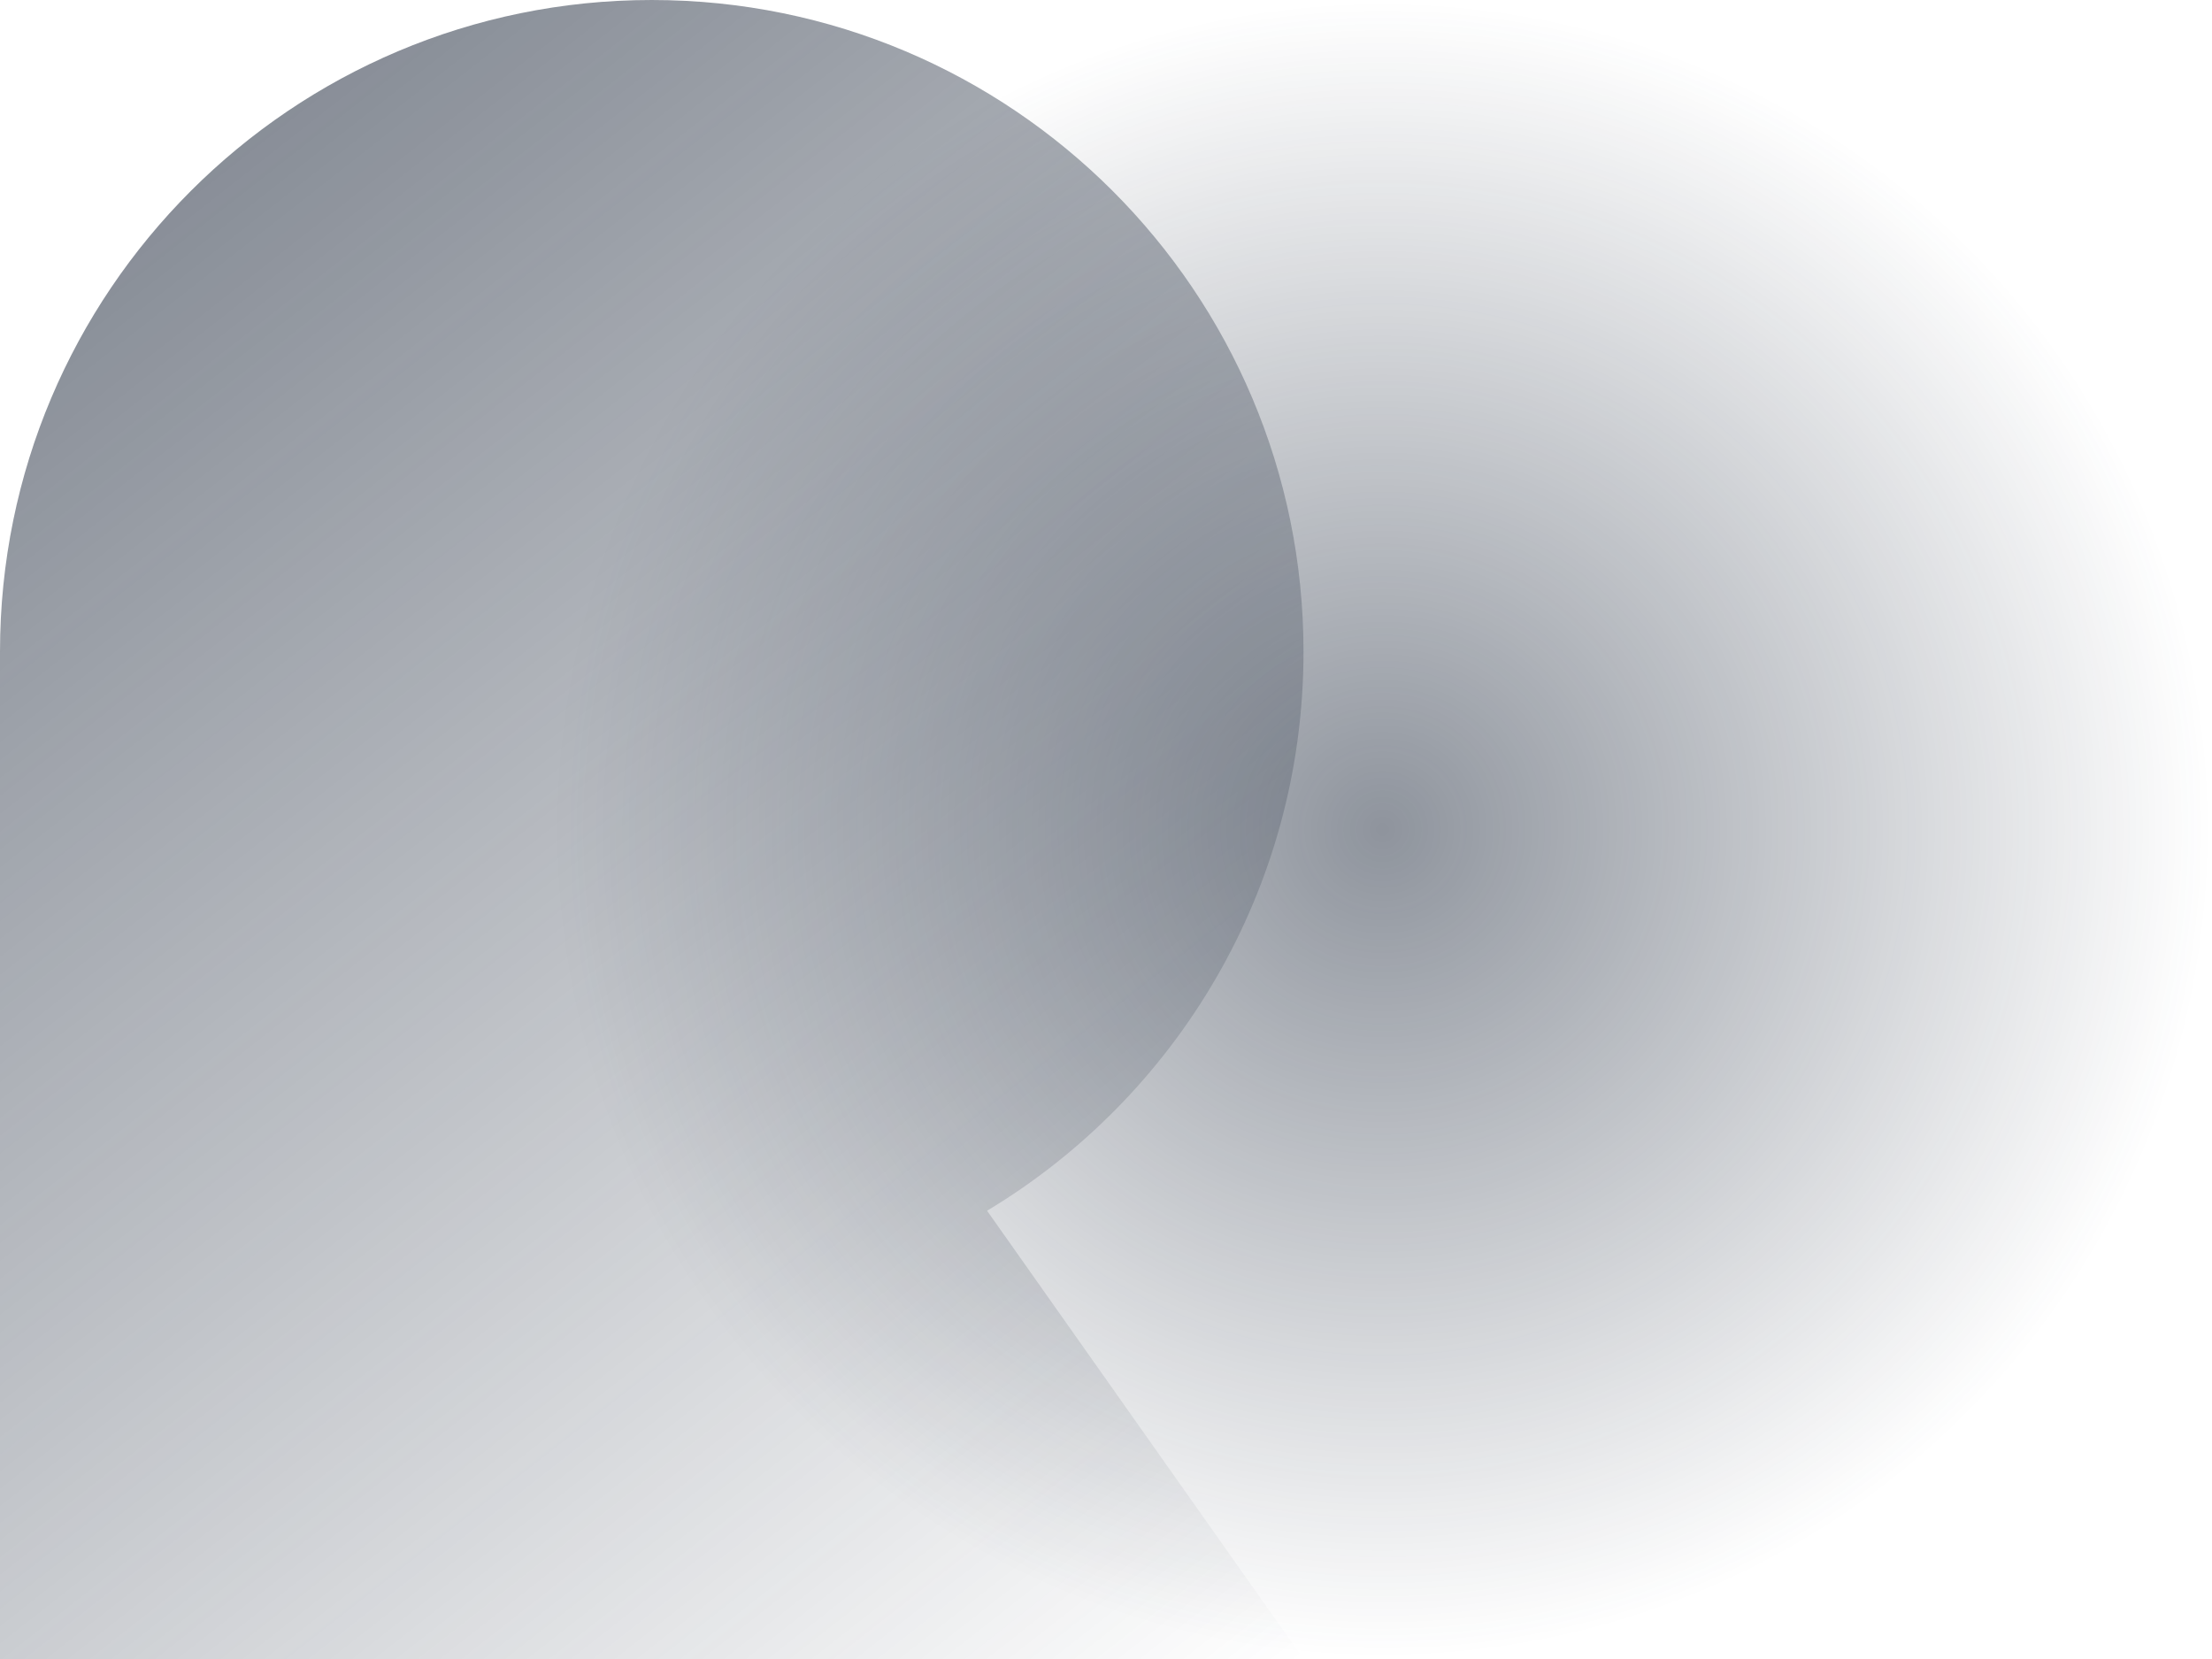 <svg shape-rendering="geometricPrecision" viewBox="0 0 128 96" fill="none" xmlns="http://www.w3.org/2000/svg">
  <g clip-path="url(#clip0_2_2)">
    <ellipse cx="80" cy="48" rx="48" ry="48" transform="rotate(-90 80 48)" fill="url(#paint0_angular_2_2)"/>
    <path fill-rule="evenodd" clip-rule="evenodd" d="M57.118 70.061C68.089 63.465 75.429 51.447 75.429 37.714C75.429 16.885 58.543 0 37.714 0C16.885 0 0 16.885 0 37.714V96H75.429L57.118 70.061Z" fill="url(#paint1_linear_2_2)"/>
  </g>
  <defs>
    <radialGradient id="paint0_angular_2_2" cx="0" cy="0" r="1" gradientUnits="userSpaceOnUse" gradientTransform="translate(80 48) rotate(90) scale(48)">
      <stop stop-color="#1E293B" stop-opacity="0.5"/>
      <stop offset="1" stop-color="#1E293B" stop-opacity="0"/>
    </radialGradient>
    <linearGradient id="paint1_linear_2_2" x1="0" y1="0" x2="75.429" y2="96" gradientUnits="userSpaceOnUse">
      <stop stop-color="#1E293B" stop-opacity="0.6"/>
      <stop offset="0.51" stop-color="#1E293B" stop-opacity="0.3"/>
      <stop offset="1" stop-color="#1E293B" stop-opacity="0"/>
    </linearGradient>
    <clipPath id="clip0_2_2">
      <rect width="128" height="96" fill="white"/>
    </clipPath>
  </defs>
</svg>
